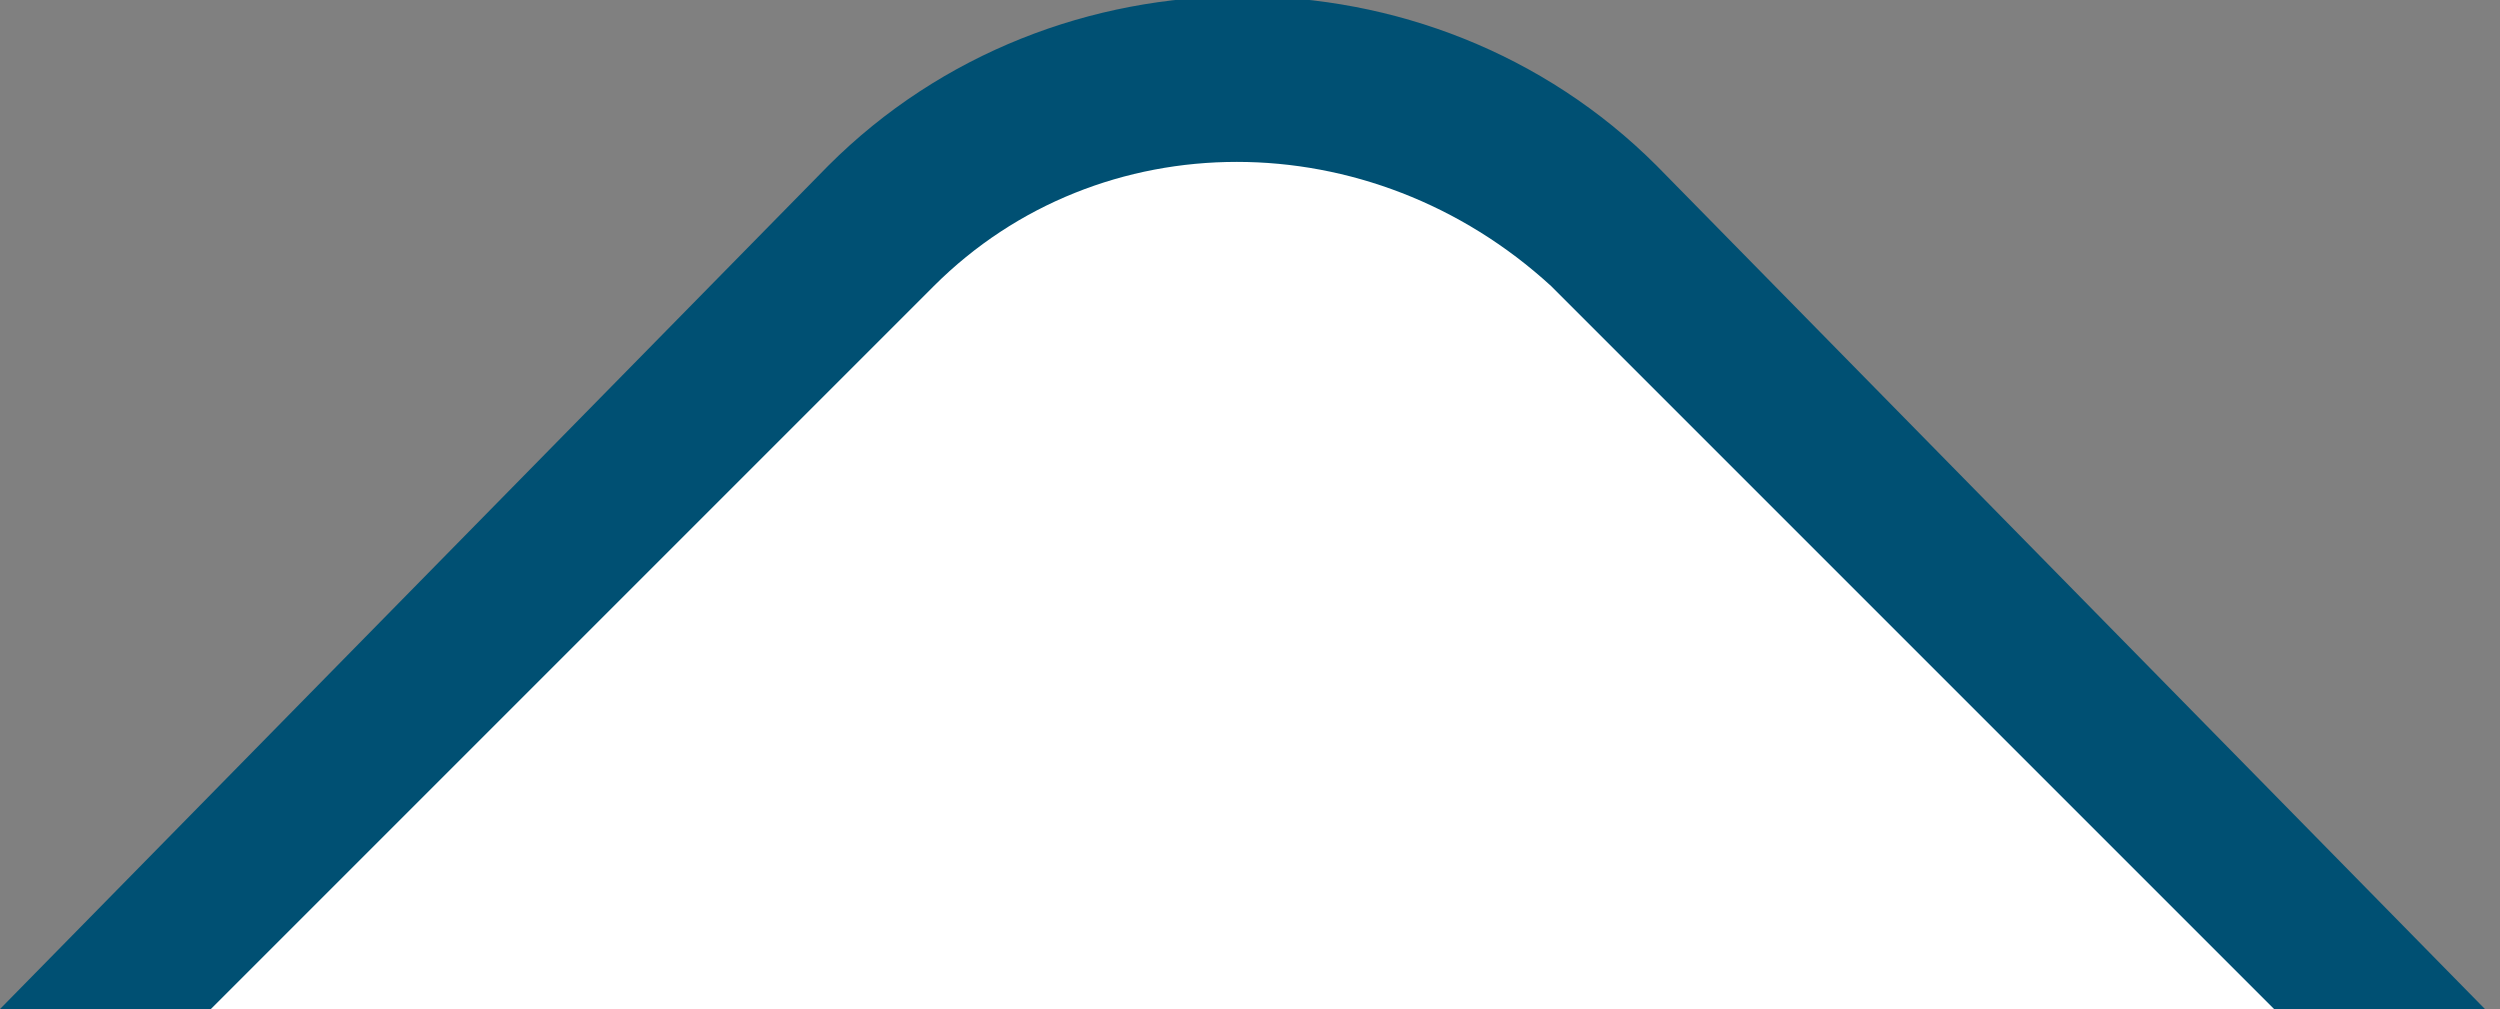 <?xml version="1.0" encoding="utf-8"?>
<!-- Generator: Adobe Illustrator 22.0.0, SVG Export Plug-In . SVG Version: 6.00 Build 0)  -->
<svg version="1.1" id="Layer_1" xmlns="http://www.w3.org/2000/svg" xmlns:xlink="http://www.w3.org/1999/xlink" x="0px" y="0px"
	 viewBox="0 0 16.6 6.7" style="enable-background:new 0 0 16.6 6.7;" xml:space="preserve">
<rect x="0" y="0" width="16.6" height="6.7" fill="#808080" stroke="none"/>
<style type="text/css">
	.st0{fill:#FFFFFF;}
	.st1{fill:#005073;}
</style>
<g>
	<path class="st0" d="M15.8,6.7H0.7l5.2-5.2c0.6-0.6,1.5-1,2.4-1c0.9,0,1.8,0.3,2.4,1L15.8,6.7z"/>
	<path class="st1" d="M11,1.1c-1.5-1.5-4-1.5-5.5,0L0,6.7h1.4l4.8-4.8c1.1-1.1,2.9-1.1,4.1,0l4.8,4.8h1.4L11,1.1z"/>
</g>
</svg>
